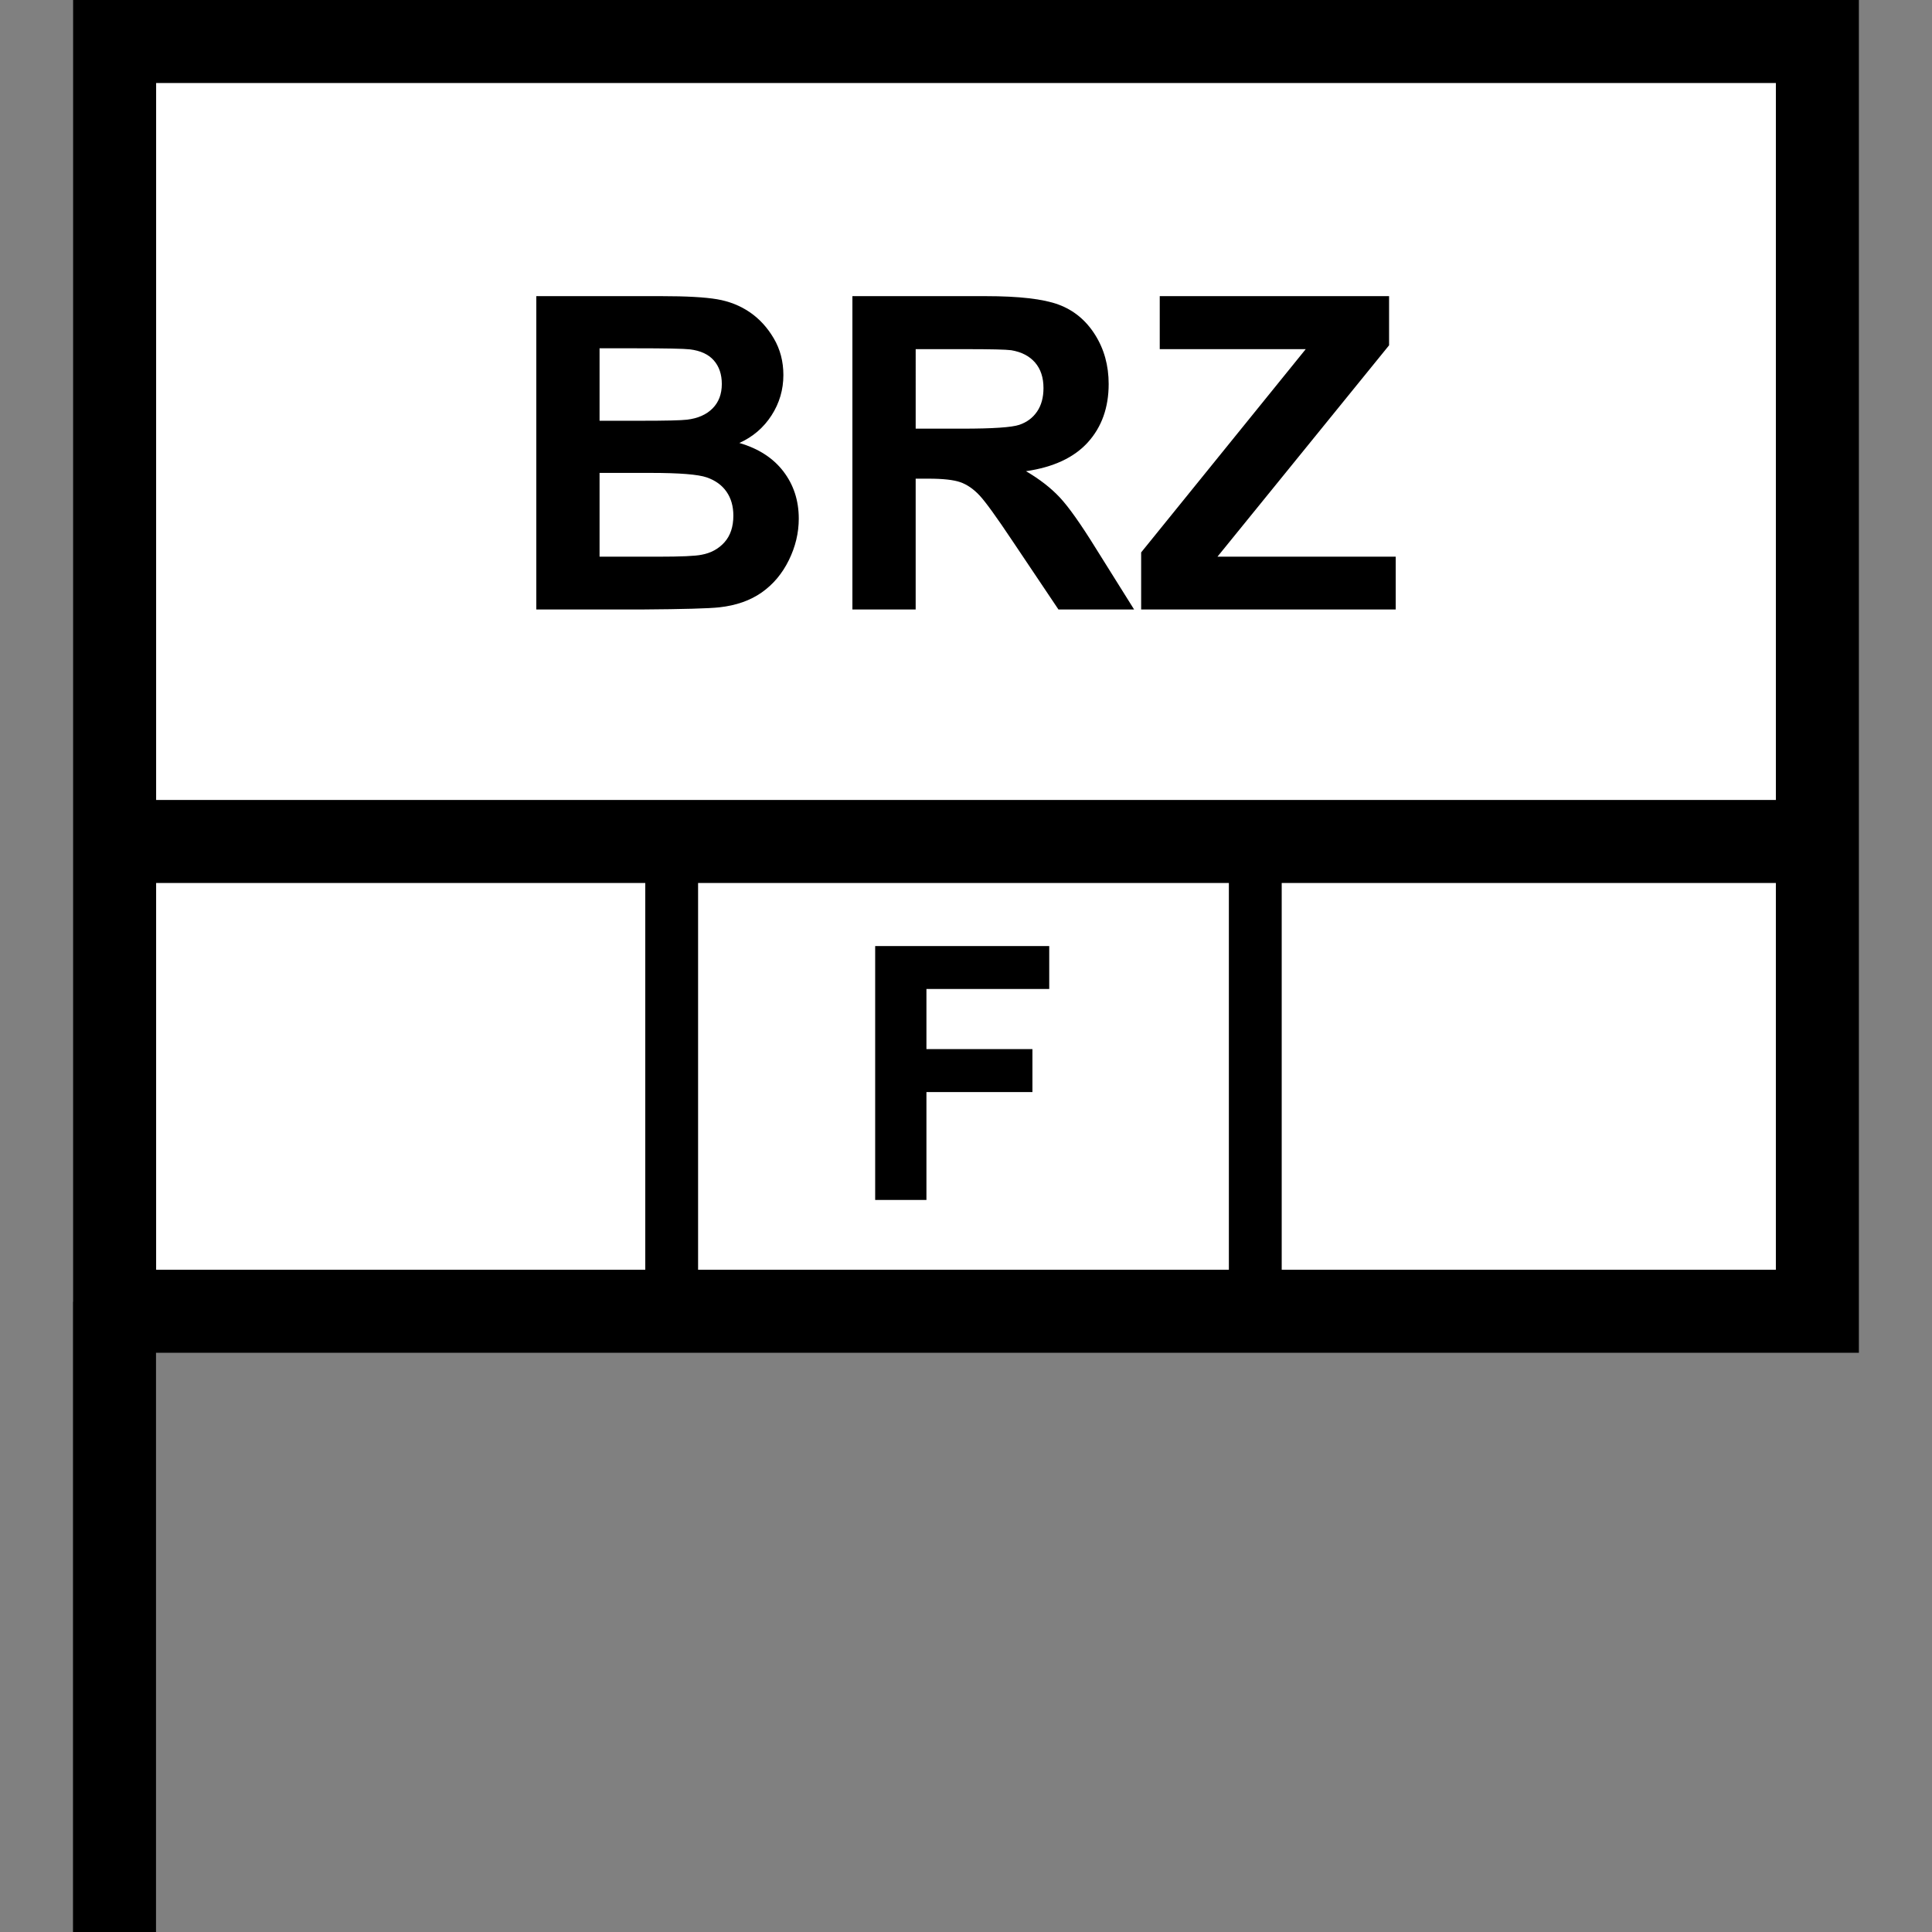 <?xml version="1.0" encoding="utf-8"?>
<!-- Generator: Adobe Illustrator 16.0.0, SVG Export Plug-In . SVG Version: 6.00 Build 0)  -->
<!DOCTYPE svg PUBLIC "-//W3C//DTD SVG 1.1//EN" "http://www.w3.org/Graphics/SVG/1.1/DTD/svg11.dtd">
<svg version="1.1" id="Layer_1" xmlns="http://www.w3.org/2000/svg" xmlns:xlink="http://www.w3.org/1999/xlink" x="0px" y="0px"
	 width="256px" height="256px" viewBox="0 0 256 256" enable-background="new 0 0 256 256" xml:space="preserve">
<rect x="0" y="0" width="256" height="256" fill="#808080" stroke="none"/>
<rect x="15.5" y="5" fill="#FFFFFF" width="224.5" height="168"/>
<path d="M246.313,0H9.688v172.5H9.672V256h11v-76.75h225.641V0z M235.313,11v95H20.688V11H235.313z M162.833,117v51.25H92.5V117
	H162.833z M20.688,117H85.5v51.25H20.688V117z M169.833,168.25V117h65.479v51.25H169.833z"/>
<g display="none">
	<path display="inline" d="M40.194,159v-33.644h10.901c4.131,0,6.823,0.169,8.078,0.505c1.928,0.505,3.542,1.603,4.842,3.293
		c1.3,1.691,1.951,3.875,1.951,6.553c0,2.064-0.375,3.802-1.125,5.209c-0.75,1.408-1.702,2.513-2.857,3.316
		c-1.156,0.803-2.33,1.335-3.523,1.595c-1.622,0.321-3.97,0.481-7.045,0.481h-4.429V159H40.194z M46.987,131.048v9.547h3.718
		c2.677,0,4.467-0.176,5.37-0.528c0.902-0.352,1.61-0.902,2.123-1.652c0.513-0.749,0.769-1.621,0.769-2.615
		c0-1.225-0.36-2.234-1.079-3.029c-0.719-0.796-1.629-1.293-2.731-1.492c-0.811-0.152-2.44-0.229-4.888-0.229H46.987z"/>
</g>
<g>
	<path d="M115.965,159v-33.644h23.064v5.691h-16.271v7.964h14.044v5.691h-14.044V159H115.965z"/>
</g>
<g display="none">
	<path display="inline" d="M218.758,159h-7.389l-2.938-7.643h-13.449L192.206,159H185l13.104-33.644h7.184L218.758,159z
		 M206.251,145.689l-4.636-12.484l-4.544,12.484H206.251z"/>
</g>
<g>
	<path d="M71.063,39.241h16.596c3.285,0,5.734,0.137,7.349,0.41c1.614,0.274,3.059,0.846,4.333,1.714s2.337,2.024,3.187,3.47
		c0.85,1.443,1.274,3.063,1.274,4.856c0,1.944-0.524,3.729-1.572,5.353s-2.469,2.842-4.262,3.653
		c2.529,0.736,4.475,1.992,5.834,3.767s2.039,3.861,2.039,6.259c0,1.888-0.439,3.724-1.317,5.509
		c-0.878,1.783-2.077,3.209-3.597,4.275c-1.52,1.067-3.394,1.724-5.621,1.969c-1.397,0.151-4.768,0.245-10.11,0.283H71.063V39.241z
		 M79.445,46.151v9.601h5.494c3.266,0,5.296-0.047,6.089-0.142c1.435-0.17,2.563-0.666,3.384-1.486
		c0.821-0.822,1.232-1.902,1.232-3.243c0-1.284-0.354-2.327-1.063-3.13c-0.708-0.802-1.761-1.288-3.157-1.458
		c-0.831-0.095-3.22-0.142-7.165-0.142H79.445z M79.445,62.662v11.102h7.76c3.021,0,4.937-0.085,5.749-0.255
		c1.246-0.227,2.261-0.779,3.044-1.656c0.783-0.879,1.176-2.054,1.176-3.526c0-1.246-0.303-2.304-0.906-3.172
		c-0.604-0.868-1.478-1.501-2.62-1.897s-3.62-0.595-7.434-0.595H79.445z"/>
	<path d="M112.948,80.759V39.241h17.644c4.437,0,7.66,0.373,9.671,1.119c2.012,0.745,3.621,2.071,4.828,3.979
		c1.209,1.907,1.813,4.088,1.813,6.542c0,3.115-0.916,5.688-2.746,7.718c-1.832,2.029-4.57,3.309-8.213,3.837
		c1.813,1.058,3.309,2.219,4.488,3.483s2.771,3.512,4.771,6.74l5.07,8.1h-10.025l-6.061-9.034c-2.152-3.229-3.625-5.263-4.418-6.103
		c-0.793-0.841-1.634-1.416-2.521-1.729c-0.888-0.311-2.294-0.467-4.22-0.467h-1.699v17.332H112.948z M121.331,56.8h6.202
		c4.021,0,6.532-0.17,7.533-0.51c1-0.34,1.784-0.925,2.351-1.756s0.85-1.869,0.85-3.115c0-1.397-0.373-2.525-1.119-3.385
		c-0.746-0.858-1.798-1.401-3.157-1.628c-0.68-0.095-2.719-0.142-6.117-0.142h-6.542V56.8z"/>
	<path d="M151.208,80.759v-7.562l21.807-26.933h-19.343v-7.023h30.388v6.514l-22.741,28.009h23.619v6.995H151.208z"/>
</g>
</svg>
